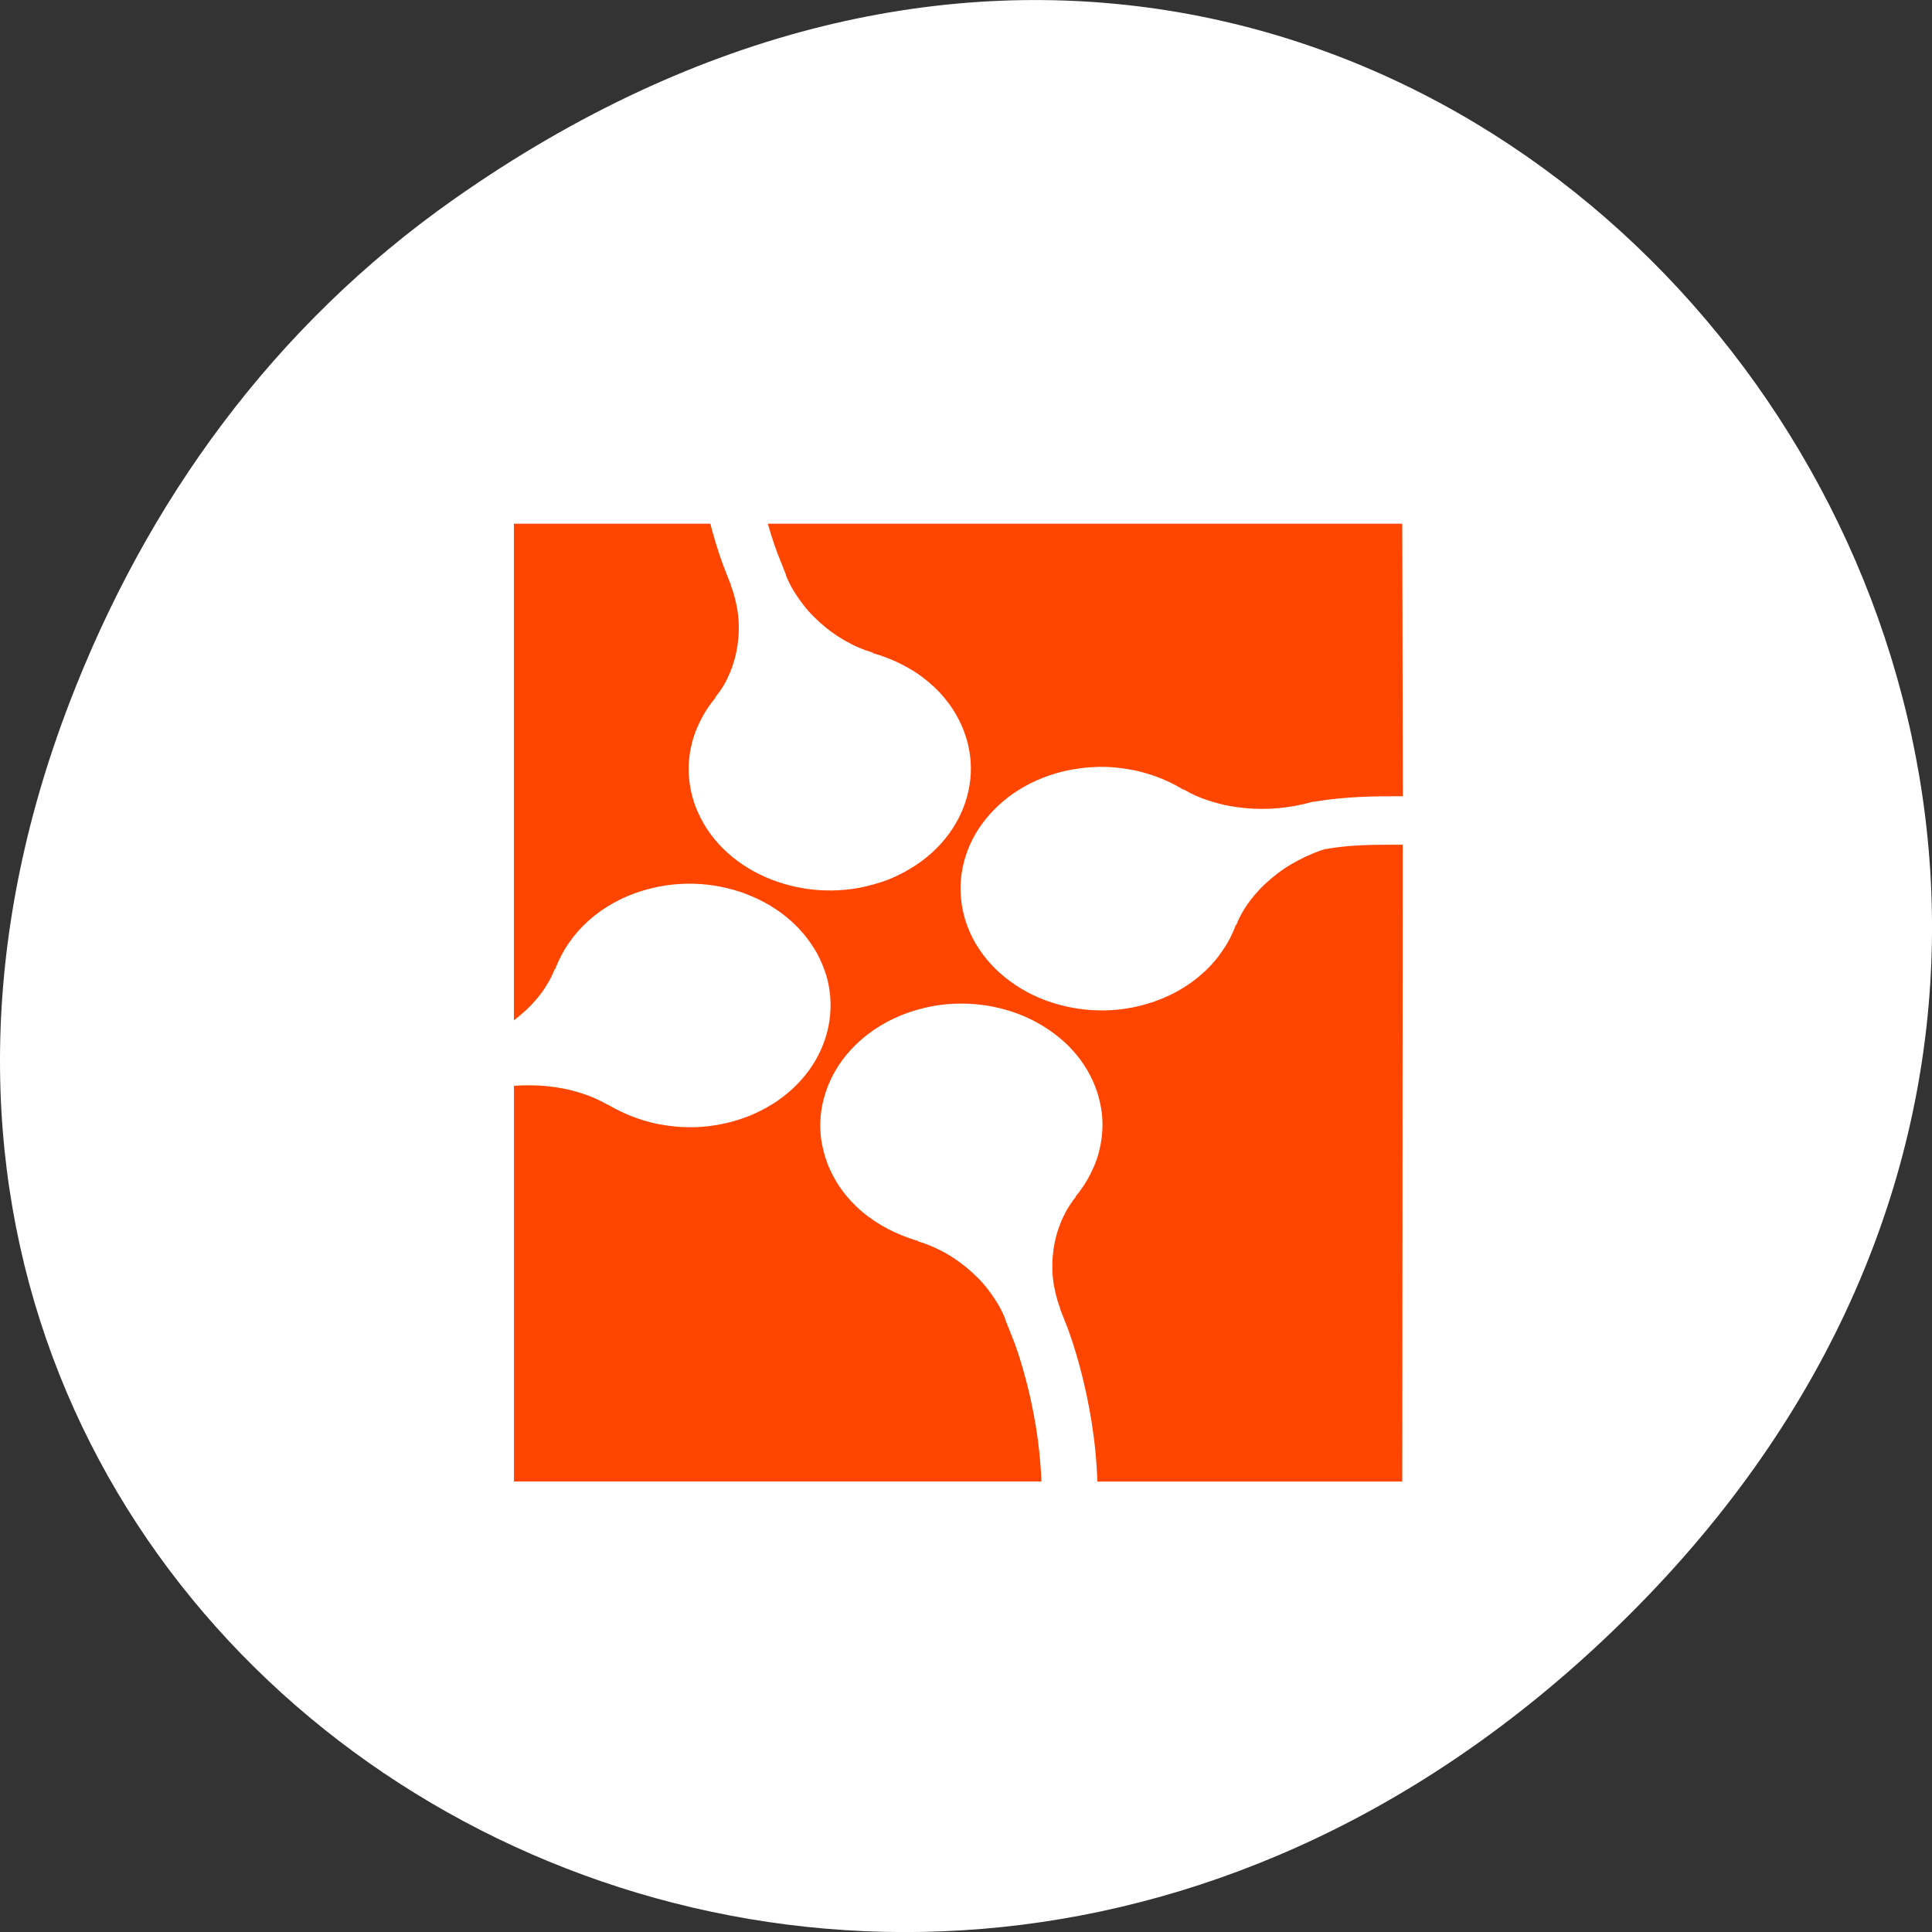 <svg xmlns="http://www.w3.org/2000/svg" viewBox="0 0 256 256"><rect x="0" y="0" width="256" height="256" fill="#333333" stroke="none"/><defs><clipPath><path transform="matrix(15.333 0 0 11.5 415 -125.5)" d="m -24 13 c 0 1.105 -0.672 2 -1.5 2 -0.828 0 -1.5 -0.895 -1.5 -2 0 -1.105 0.672 -2 1.5 -2 0.828 0 1.5 0.895 1.5 2 z"/></clipPath></defs><g transform="translate(0 -796.36)"><path d="m 60.17 822.74 c 130.93 -92.05 263.6 77.948 156.91 186.39 -100.51 102.17 -256.68 7.449 -207.86 -119.69 10.185 -26.526 26.914 -49.802 50.948 -66.7 z" style="fill:#fff;color:#000"/><path d="m 3.605 5.466 v 1.383 v 19.359 c 0.084 -0.06 0.166 -0.122 0.247 -0.185 0.182 -0.141 0.355 -0.284 0.515 -0.439 0.16 -0.154 0.31 -0.316 0.445 -0.481 0.135 -0.165 0.256 -0.34 0.362 -0.514 0.107 -0.174 0.196 -0.35 0.272 -0.531 l 0.012 0.026 c 0.073 -0.188 0.164 -0.374 0.264 -0.554 0.099 -0.18 0.209 -0.354 0.334 -0.524 0.124 -0.17 0.26 -0.334 0.408 -0.491 0.148 -0.158 0.307 -0.308 0.478 -0.452 0.171 -0.144 0.355 -0.281 0.548 -0.409 0.192 -0.127 0.392 -0.243 0.605 -0.353 0.213 -0.109 0.439 -0.211 0.671 -0.3 0.232 -0.089 0.47 -0.167 0.721 -0.234 0.208 -0.056 0.417 -0.104 0.626 -0.142 0.209 -0.038 0.421 -0.068 0.63 -0.089 0.419 -0.041 0.833 -0.048 1.244 -0.023 0.411 0.025 0.818 0.084 1.211 0.171 0.393 0.087 0.773 0.205 1.136 0.35 0.364 0.145 0.71 0.316 1.034 0.514 0.324 0.198 0.625 0.422 0.898 0.669 0.273 0.247 0.517 0.519 0.729 0.811 0.106 0.146 0.208 0.295 0.296 0.452 0.089 0.156 0.165 0.318 0.235 0.485 0.07 0.166 0.134 0.334 0.181 0.501 0.047 0.168 0.081 0.337 0.107 0.505 0.051 0.335 0.056 0.67 0.025 0.999 -0.031 0.329 -0.101 0.651 -0.21 0.966 -0.109 0.315 -0.252 0.622 -0.432 0.913 -0.181 0.292 -0.395 0.568 -0.642 0.828 -0.247 0.26 -0.527 0.503 -0.836 0.722 -0.309 0.219 -0.648 0.414 -1.013 0.584 -0.182 0.085 -0.369 0.163 -0.564 0.234 -0.195 0.071 -0.402 0.135 -0.609 0.191 -0.251 0.068 -0.501 0.12 -0.754 0.162 -0.253 0.041 -0.505 0.07 -0.758 0.086 -0.252 0.016 -0.5 0.018 -0.749 0.01 -0.249 -0.008 -0.501 -0.031 -0.745 -0.063 -0.244 -0.032 -0.484 -0.071 -0.721 -0.125 -0.237 -0.054 -0.469 -0.12 -0.696 -0.195 -0.227 -0.075 -0.444 -0.159 -0.659 -0.254 -0.215 -0.095 -0.43 -0.199 -0.63 -0.313 l 0.012 0.02 c -0.197 -0.107 -0.405 -0.204 -0.622 -0.29 -0.216 -0.087 -0.44 -0.162 -0.671 -0.228 -0.232 -0.066 -0.473 -0.121 -0.716 -0.165 -0.243 -0.044 -0.49 -0.076 -0.741 -0.099 -0.251 -0.023 -0.503 -0.035 -0.758 -0.036 -0.238 -0.001 -0.478 0.005 -0.716 0.023 v 16.524 h 23.739 c -0.118 -3.189 -1.227 -5.83 -1.227 -5.83 l -0.408 -0.953 l 0.012 -0.003 c -0.066 -0.148 -0.137 -0.293 -0.218 -0.435 -0.107 -0.187 -0.23 -0.368 -0.362 -0.544 -0.132 -0.176 -0.27 -0.345 -0.424 -0.508 -0.154 -0.163 -0.324 -0.318 -0.498 -0.465 -0.174 -0.147 -0.357 -0.286 -0.548 -0.415 -0.191 -0.129 -0.392 -0.253 -0.597 -0.363 -0.205 -0.109 -0.417 -0.206 -0.634 -0.293 -0.217 -0.087 -0.437 -0.162 -0.663 -0.224 l 0.037 -0.007 c -0.235 -0.061 -0.468 -0.136 -0.692 -0.218 -0.224 -0.081 -0.44 -0.173 -0.651 -0.274 -0.211 -0.101 -0.414 -0.21 -0.609 -0.33 -0.196 -0.12 -0.386 -0.248 -0.564 -0.386 -0.178 -0.138 -0.345 -0.287 -0.502 -0.442 -0.157 -0.155 -0.302 -0.317 -0.436 -0.488 -0.135 -0.172 -0.257 -0.354 -0.366 -0.541 -0.11 -0.187 -0.206 -0.379 -0.288 -0.58 -0.068 -0.167 -0.123 -0.337 -0.169 -0.505 -0.045 -0.168 -0.083 -0.333 -0.107 -0.501 -0.047 -0.336 -0.052 -0.67 -0.016 -0.999 0.035 -0.329 0.114 -0.653 0.226 -0.966 0.113 -0.314 0.26 -0.617 0.445 -0.907 0.184 -0.29 0.404 -0.567 0.655 -0.824 0.251 -0.257 0.533 -0.496 0.844 -0.712 0.311 -0.216 0.65 -0.41 1.017 -0.577 0.183 -0.083 0.372 -0.161 0.568 -0.231 0.196 -0.069 0.401 -0.13 0.609 -0.185 0.208 -0.054 0.416 -0.102 0.626 -0.139 0.21 -0.036 0.42 -0.063 0.63 -0.082 0.419 -0.038 0.837 -0.041 1.248 -0.013 0.411 0.028 0.814 0.088 1.206 0.178 0.392 0.09 0.774 0.209 1.136 0.356 0.362 0.147 0.703 0.324 1.025 0.524 0.322 0.2 0.623 0.424 0.894 0.673 0.271 0.249 0.512 0.521 0.721 0.815 0.104 0.147 0.202 0.301 0.288 0.458 0.087 0.157 0.163 0.318 0.231 0.485 0.082 0.202 0.144 0.404 0.194 0.607 0.049 0.203 0.085 0.405 0.103 0.607 0.017 0.202 0.017 0.404 0.004 0.603 -0.013 0.2 -0.041 0.398 -0.082 0.594 -0.042 0.195 -0.095 0.388 -0.165 0.577 -0.069 0.189 -0.155 0.373 -0.251 0.554 -0.096 0.181 -0.2 0.357 -0.321 0.528 -0.121 0.171 -0.255 0.342 -0.399 0.501 l 0.029 -0.01 c -0.136 0.157 -0.26 0.322 -0.371 0.495 -0.11 0.172 -0.204 0.349 -0.288 0.534 -0.084 0.185 -0.157 0.379 -0.214 0.574 -0.058 0.194 -0.101 0.393 -0.132 0.594 -0.031 0.201 -0.05 0.403 -0.054 0.607 -0.004 0.204 0.005 0.409 0.029 0.613 0.024 0.204 0.064 0.405 0.115 0.607 0.051 0.201 0.114 0.401 0.194 0.597 l 0.021 0.053 l -0.012 0.003 l 0.313 0.735 c 0 0 1.249 2.917 1.367 6.48 h 13.724 l 0.021 -26.595 c -1.269 0 -2.319 -0.008 -3.472 0.182 l -0.004 -0.007 c -0.182 0.054 -0.364 0.112 -0.539 0.178 -0.232 0.088 -0.457 0.186 -0.675 0.293 -0.218 0.107 -0.432 0.221 -0.634 0.346 -0.202 0.125 -0.39 0.262 -0.572 0.402 -0.182 0.141 -0.355 0.288 -0.515 0.442 -0.16 0.154 -0.31 0.316 -0.445 0.481 -0.135 0.165 -0.26 0.337 -0.366 0.511 -0.107 0.174 -0.196 0.35 -0.272 0.531 l -0.012 -0.026 c -0.073 0.188 -0.16 0.374 -0.259 0.554 -0.099 0.18 -0.213 0.354 -0.338 0.524 -0.124 0.17 -0.256 0.334 -0.404 0.491 -0.148 0.158 -0.311 0.312 -0.482 0.455 -0.171 0.144 -0.351 0.278 -0.544 0.406 -0.192 0.127 -0.397 0.247 -0.609 0.356 -0.213 0.109 -0.435 0.207 -0.667 0.297 -0.232 0.089 -0.474 0.17 -0.725 0.237 -0.208 0.056 -0.417 0.104 -0.626 0.142 -0.209 0.038 -0.417 0.068 -0.626 0.089 -0.419 0.041 -0.837 0.045 -1.248 0.02 -0.411 -0.025 -0.818 -0.084 -1.211 -0.171 -0.393 -0.087 -0.773 -0.201 -1.136 -0.346 -0.364 -0.145 -0.71 -0.319 -1.034 -0.518 -0.324 -0.198 -0.625 -0.422 -0.898 -0.669 -0.273 -0.247 -0.517 -0.516 -0.729 -0.808 -0.106 -0.146 -0.208 -0.299 -0.296 -0.455 -0.089 -0.156 -0.165 -0.318 -0.235 -0.485 -0.07 -0.166 -0.13 -0.334 -0.177 -0.501 -0.047 -0.168 -0.081 -0.337 -0.107 -0.505 -0.051 -0.335 -0.06 -0.666 -0.029 -0.996 0.031 -0.329 0.101 -0.655 0.21 -0.969 0.109 -0.315 0.252 -0.622 0.432 -0.913 0.181 -0.292 0.399 -0.568 0.646 -0.828 0.247 -0.26 0.527 -0.503 0.836 -0.722 0.309 -0.219 0.644 -0.414 1.01 -0.584 0.182 -0.085 0.373 -0.163 0.568 -0.234 0.195 -0.071 0.398 -0.135 0.605 -0.191 0.251 -0.068 0.501 -0.117 0.754 -0.158 0.253 -0.041 0.505 -0.07 0.758 -0.086 0.252 -0.016 0.504 -0.022 0.754 -0.013 0.249 0.008 0.497 0.031 0.741 0.063 0.244 0.032 0.484 0.071 0.721 0.125 0.237 0.054 0.469 0.12 0.696 0.195 0.227 0.075 0.448 0.159 0.663 0.254 0.215 0.095 0.426 0.202 0.626 0.317 l -0.008 -0.023 c 0.197 0.107 0.401 0.207 0.618 0.293 0.216 0.087 0.44 0.159 0.671 0.224 0.232 0.066 0.473 0.124 0.716 0.168 0.243 0.044 0.49 0.076 0.741 0.099 0.251 0.023 0.503 0.035 0.758 0.036 0.255 0.001 0.511 -0.009 0.766 -0.03 0.255 -0.021 0.507 -0.053 0.758 -0.096 0.251 -0.043 0.502 -0.096 0.745 -0.162 l 0.062 -0.016 l 0.004 0.01 c 1.523 -0.235 2.801 -0.235 4.04 -0.235 l -0.027 -11.38 h -28.556 c 0.228 0.741 0.416 1.19 0.416 1.19 l 0.404 0.95 l -0.012 0.003 c 0.066 0.148 0.137 0.293 0.218 0.435 0.107 0.187 0.23 0.368 0.362 0.544 0.132 0.176 0.274 0.348 0.428 0.511 0.154 0.163 0.32 0.314 0.494 0.462 0.174 0.147 0.357 0.289 0.548 0.419 0.191 0.129 0.392 0.25 0.597 0.359 0.205 0.109 0.417 0.21 0.634 0.297 0.217 0.087 0.437 0.158 0.663 0.221 l -0.037 0.01 c 0.235 0.061 0.468 0.133 0.692 0.214 0.224 0.081 0.44 0.173 0.651 0.274 0.211 0.101 0.418 0.21 0.614 0.33 0.196 0.12 0.382 0.251 0.56 0.389 0.178 0.138 0.345 0.283 0.502 0.439 0.157 0.155 0.302 0.32 0.436 0.491 0.135 0.171 0.257 0.351 0.366 0.538 0.11 0.187 0.206 0.379 0.288 0.58 0.068 0.167 0.127 0.337 0.173 0.505 0.045 0.168 0.079 0.337 0.103 0.505 0.048 0.336 0.052 0.667 0.016 0.996 -0.035 0.329 -0.114 0.656 -0.226 0.969 -0.112 0.314 -0.26 0.617 -0.445 0.907 -0.184 0.29 -0.4 0.564 -0.651 0.821 -0.251 0.257 -0.533 0.496 -0.844 0.712 -0.311 0.216 -0.65 0.41 -1.017 0.577 -0.183 0.083 -0.372 0.165 -0.568 0.234 -0.196 0.069 -0.401 0.127 -0.609 0.181 -0.208 0.054 -0.42 0.102 -0.63 0.139 -0.21 0.036 -0.42 0.063 -0.63 0.082 -0.419 0.038 -0.833 0.041 -1.244 0.013 -0.411 -0.028 -0.814 -0.088 -1.206 -0.178 -0.392 -0.09 -0.774 -0.209 -1.136 -0.356 -0.362 -0.147 -0.708 -0.321 -1.029 -0.521 -0.322 -0.2 -0.623 -0.427 -0.894 -0.676 -0.271 -0.249 -0.512 -0.521 -0.721 -0.815 -0.104 -0.147 -0.197 -0.298 -0.284 -0.455 -0.087 -0.157 -0.167 -0.321 -0.235 -0.488 -0.082 -0.202 -0.144 -0.401 -0.194 -0.603 -0.049 -0.203 -0.081 -0.408 -0.099 -0.61 -0.018 -0.202 -0.021 -0.401 -0.008 -0.6 0.013 -0.2 0.041 -0.402 0.082 -0.597 0.042 -0.195 0.095 -0.388 0.165 -0.577 0.069 -0.189 0.155 -0.373 0.251 -0.554 0.096 -0.181 0.2 -0.357 0.321 -0.528 0.121 -0.171 0.255 -0.339 0.399 -0.498 l -0.029 0.007 c 0.136 -0.157 0.265 -0.319 0.375 -0.491 0.11 -0.172 0.204 -0.353 0.288 -0.538 0.084 -0.185 0.152 -0.379 0.21 -0.574 0.058 -0.194 0.101 -0.39 0.132 -0.59 0.031 -0.201 0.05 -0.403 0.054 -0.607 0.004 -0.204 -0.005 -0.409 -0.029 -0.613 -0.024 -0.204 -0.064 -0.409 -0.115 -0.61 -0.051 -0.201 -0.114 -0.401 -0.194 -0.597 l -0.021 -0.049 l 0.012 -0.003 l -0.313 -0.739 c 0 0 -0.302 -0.703 -0.622 -1.837 h -7.239 h -1.598 z" transform="matrix(2.944 0 0 3.173 57.48 848.41)" style="fill:#ff4500"/></g></svg>